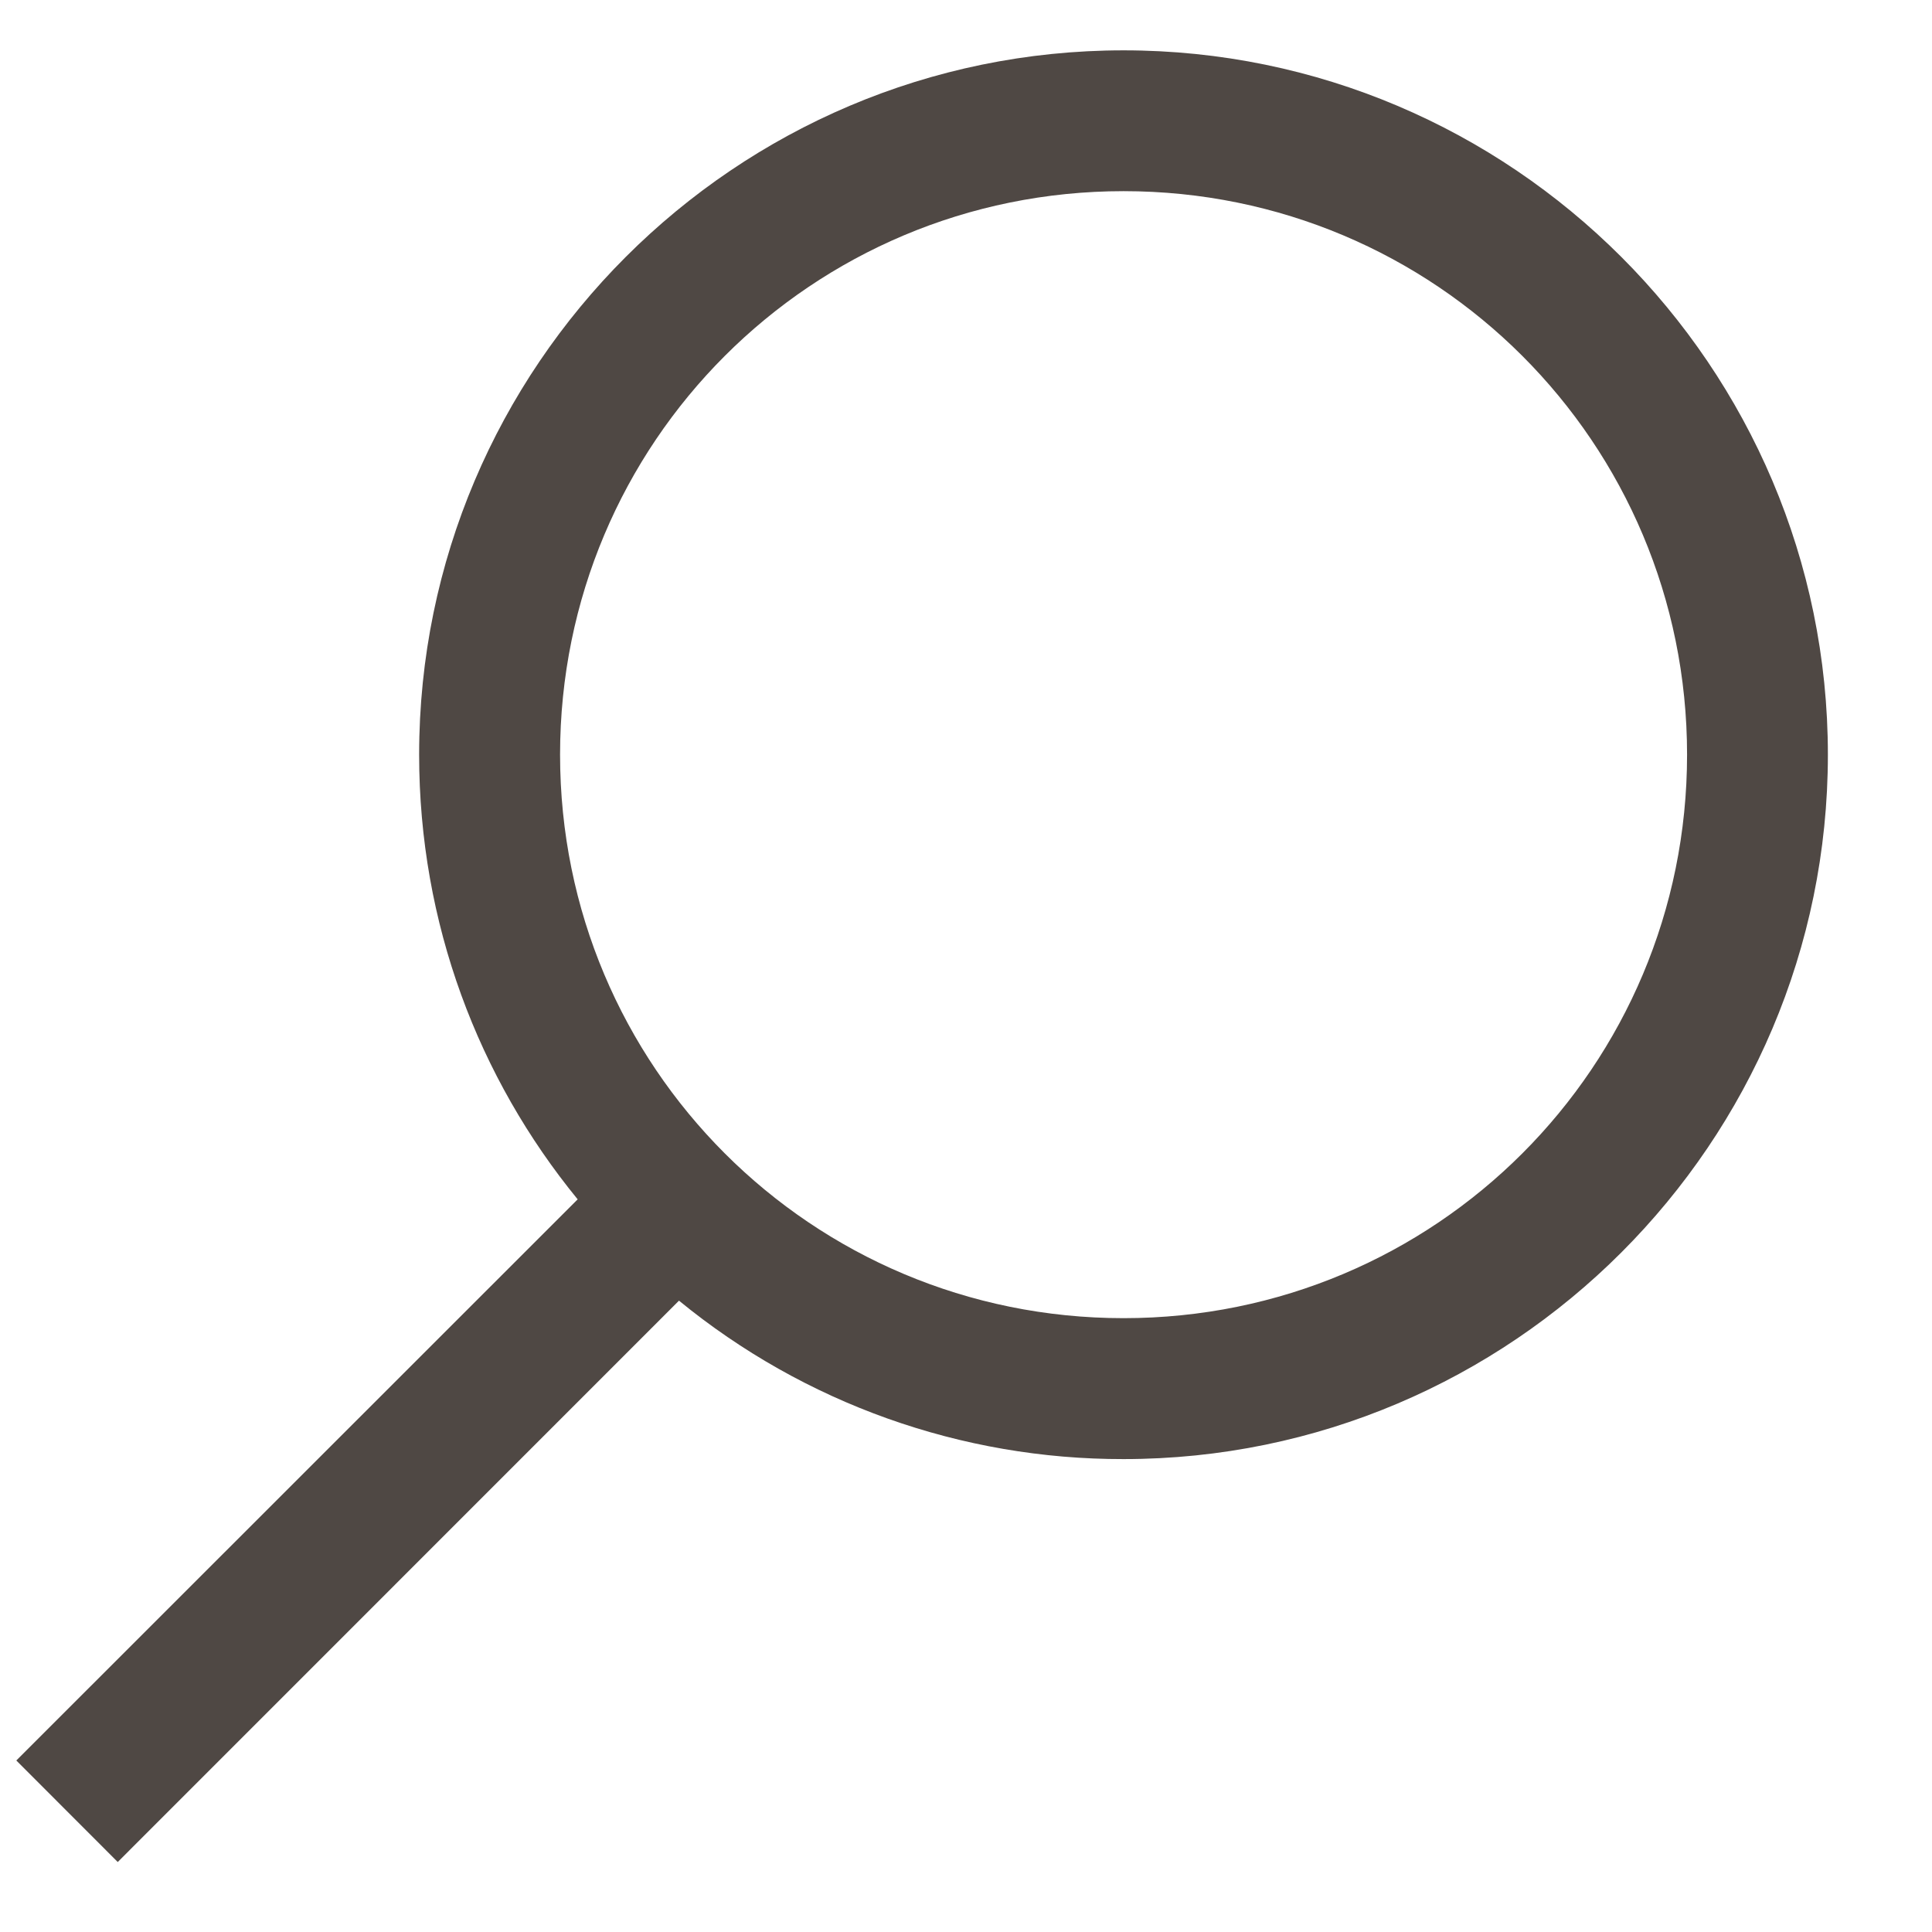 <svg width="18" height="18" viewBox="0 0 18 18" fill="none" xmlns="http://www.w3.org/2000/svg">
<path d="M10.468 0.469C6.851 0.469 3.905 3.414 3.905 7.031C3.905 8.603 4.457 10.043 5.382 11.174L0.152 16.402L1.097 17.348L6.326 12.118C7.494 13.075 8.958 13.597 10.468 13.594C14.085 13.594 17.03 10.649 17.03 7.031C17.03 3.414 14.085 0.469 10.468 0.469ZM10.468 1.781C13.375 1.781 15.718 4.124 15.718 7.031C15.718 9.938 13.375 12.281 10.468 12.281C7.561 12.281 5.218 9.938 5.218 7.031C5.218 4.124 7.561 1.781 10.468 1.781Z" fill="#4F4844"/>
</svg>
